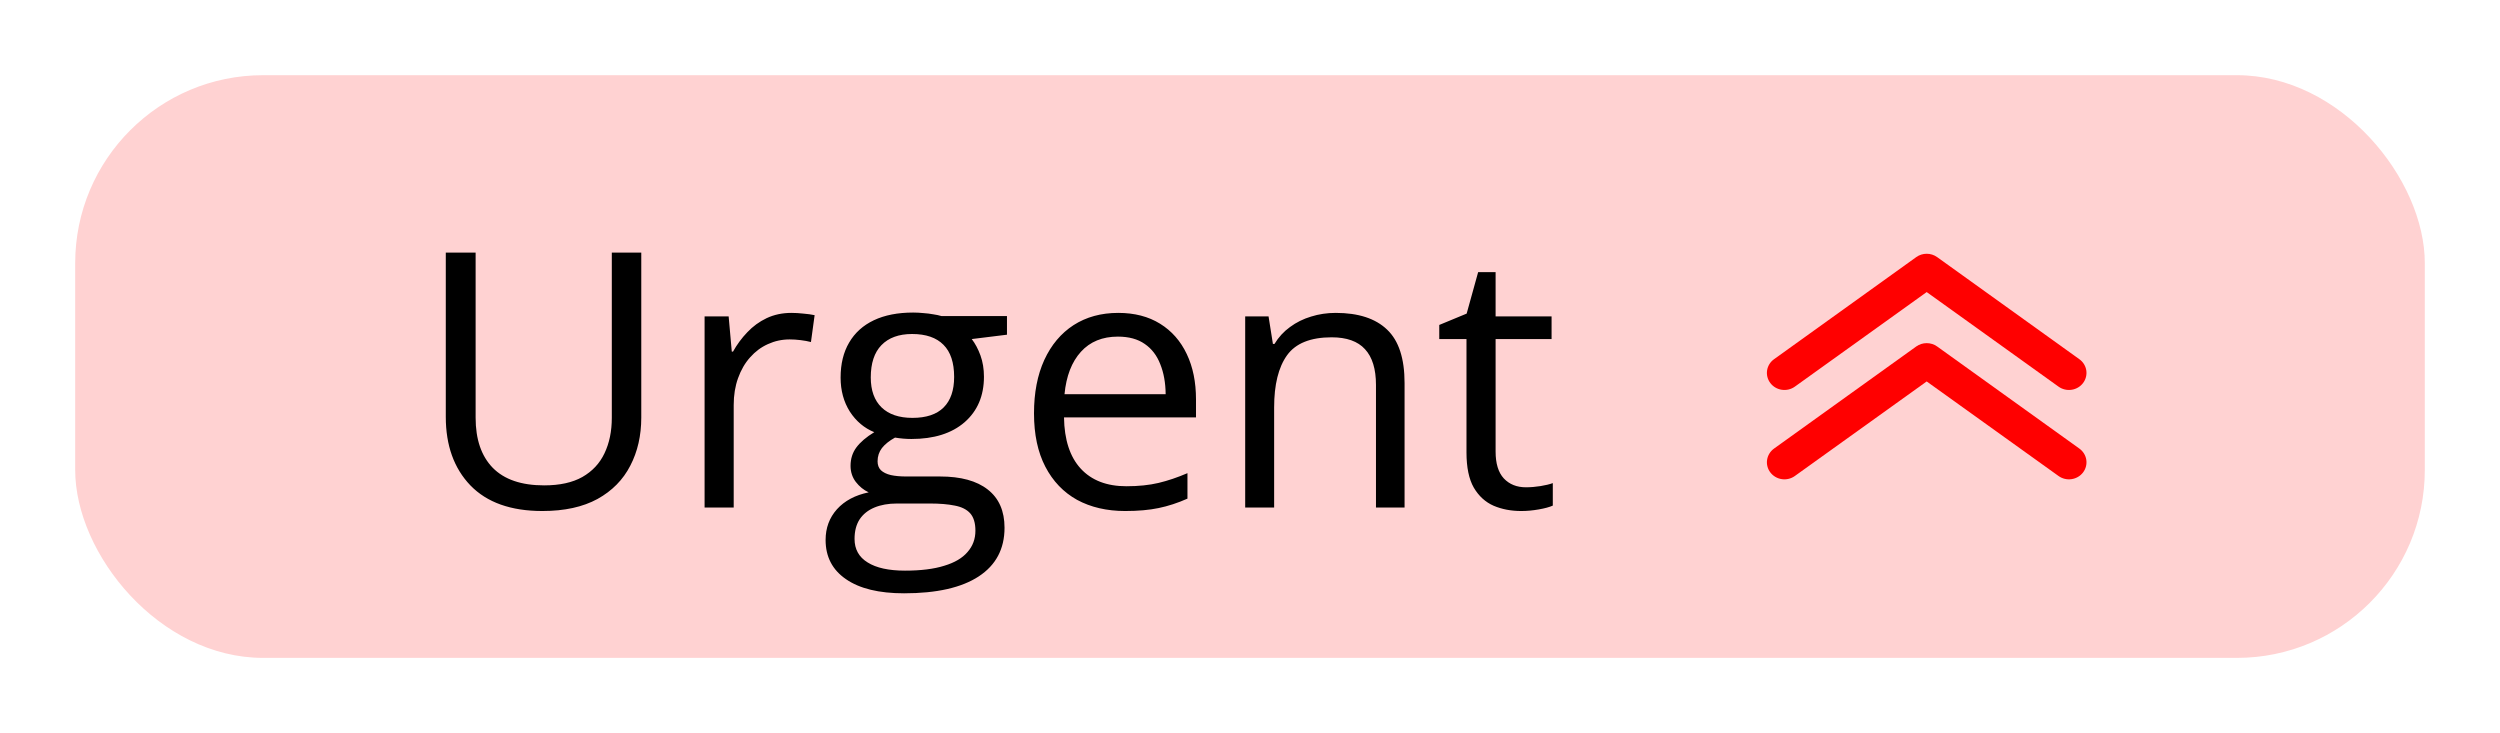 <svg width="133" height="39" viewBox="0 0 133 39" fill="none" xmlns="http://www.w3.org/2000/svg">
<g filter="url(#filter0_d_454_3260)">
<rect x="4" y="4" width="125" height="31" rx="10" fill="#FFD2D2"/>
<path d="M34.116 13.437V22.213C34.116 23.172 33.921 24.025 33.532 24.773C33.148 25.522 32.567 26.113 31.788 26.545C31.008 26.972 30.031 27.186 28.856 27.186C27.18 27.186 25.903 26.731 25.024 25.822C24.152 24.913 23.716 23.697 23.716 22.176V13.437H25.303V22.222C25.303 23.373 25.606 24.26 26.212 24.885C26.824 25.509 27.736 25.822 28.949 25.822C29.777 25.822 30.455 25.673 30.98 25.377C31.512 25.073 31.905 24.653 32.159 24.115C32.419 23.57 32.548 22.943 32.548 22.231V13.437H34.116ZM42.104 16.646C42.308 16.646 42.522 16.659 42.744 16.684C42.967 16.702 43.165 16.73 43.338 16.767L43.143 18.196C42.976 18.152 42.791 18.119 42.586 18.094C42.382 18.069 42.191 18.057 42.011 18.057C41.603 18.057 41.217 18.14 40.852 18.307C40.493 18.468 40.177 18.703 39.905 19.012C39.633 19.315 39.42 19.683 39.265 20.116C39.111 20.543 39.033 21.019 39.033 21.545V27H37.484V16.832H38.764L38.931 18.706H38.996C39.206 18.329 39.46 17.985 39.757 17.676C40.054 17.361 40.397 17.11 40.787 16.925C41.182 16.739 41.622 16.646 42.104 16.646ZM48.097 31.564C46.761 31.564 45.731 31.314 45.008 30.813C44.284 30.318 43.922 29.622 43.922 28.726C43.922 28.088 44.123 27.544 44.525 27.093C44.934 26.641 45.496 26.341 46.214 26.193C45.948 26.069 45.719 25.884 45.527 25.636C45.342 25.389 45.249 25.104 45.249 24.783C45.249 24.412 45.351 24.087 45.555 23.809C45.766 23.524 46.084 23.252 46.511 22.992C45.979 22.776 45.546 22.411 45.212 21.898C44.884 21.378 44.72 20.775 44.72 20.088C44.72 19.359 44.872 18.737 45.175 18.224C45.478 17.704 45.917 17.308 46.492 17.036C47.067 16.764 47.763 16.628 48.58 16.628C48.759 16.628 48.938 16.637 49.118 16.656C49.303 16.668 49.48 16.69 49.647 16.721C49.813 16.745 49.959 16.776 50.083 16.814H53.571V17.806L51.697 18.038C51.882 18.279 52.037 18.57 52.161 18.91C52.284 19.25 52.346 19.628 52.346 20.042C52.346 21.056 52.003 21.863 51.316 22.463C50.63 23.057 49.687 23.354 48.487 23.354C48.202 23.354 47.912 23.329 47.615 23.28C47.312 23.447 47.08 23.632 46.919 23.836C46.764 24.041 46.687 24.276 46.687 24.541C46.687 24.739 46.746 24.897 46.863 25.015C46.987 25.132 47.163 25.219 47.392 25.274C47.621 25.324 47.896 25.349 48.218 25.349H50.008C51.115 25.349 51.963 25.581 52.55 26.044C53.144 26.508 53.441 27.186 53.441 28.076C53.441 29.202 52.983 30.065 52.068 30.665C51.153 31.265 49.829 31.564 48.097 31.564ZM48.144 30.358C48.985 30.358 49.681 30.272 50.231 30.099C50.788 29.932 51.202 29.687 51.474 29.366C51.752 29.05 51.892 28.673 51.892 28.234C51.892 27.826 51.799 27.516 51.613 27.306C51.428 27.102 51.156 26.966 50.797 26.898C50.438 26.824 49.999 26.787 49.48 26.787H47.717C47.259 26.787 46.86 26.858 46.52 27C46.18 27.142 45.917 27.352 45.731 27.631C45.552 27.909 45.462 28.256 45.462 28.67C45.462 29.22 45.694 29.638 46.158 29.922C46.622 30.213 47.284 30.358 48.144 30.358ZM48.542 22.231C49.279 22.231 49.832 22.046 50.203 21.675C50.574 21.304 50.76 20.762 50.76 20.051C50.76 19.291 50.571 18.721 50.194 18.344C49.817 17.961 49.26 17.769 48.524 17.769C47.819 17.769 47.275 17.967 46.891 18.363C46.514 18.752 46.325 19.325 46.325 20.079C46.325 20.772 46.517 21.304 46.9 21.675C47.284 22.046 47.831 22.231 48.542 22.231ZM59.49 16.646C60.356 16.646 61.098 16.838 61.716 17.222C62.335 17.605 62.808 18.143 63.136 18.836C63.464 19.523 63.627 20.326 63.627 21.248V22.204H56.605C56.623 23.397 56.92 24.306 57.495 24.931C58.07 25.556 58.88 25.868 59.926 25.868C60.569 25.868 61.138 25.809 61.633 25.692C62.128 25.574 62.641 25.401 63.173 25.172V26.527C62.66 26.756 62.149 26.923 61.642 27.028C61.141 27.133 60.547 27.186 59.861 27.186C58.884 27.186 58.03 26.988 57.3 26.592C56.577 26.19 56.014 25.602 55.612 24.829C55.21 24.056 55.009 23.11 55.009 21.99C55.009 20.895 55.191 19.949 55.556 19.151C55.927 18.347 56.447 17.729 57.115 17.296C57.789 16.863 58.581 16.646 59.49 16.646ZM59.471 17.908C58.649 17.908 57.993 18.177 57.504 18.715C57.016 19.253 56.725 20.005 56.632 20.97H62.013C62.007 20.364 61.911 19.832 61.726 19.374C61.546 18.91 61.271 18.551 60.9 18.298C60.529 18.038 60.053 17.908 59.471 17.908ZM71.059 16.646C72.265 16.646 73.177 16.943 73.795 17.537C74.414 18.125 74.723 19.071 74.723 20.376V27H73.202V20.478C73.202 19.631 73.007 18.997 72.617 18.576C72.234 18.156 71.643 17.945 70.845 17.945C69.72 17.945 68.928 18.264 68.47 18.901C68.013 19.538 67.784 20.463 67.784 21.675V27H66.244V16.832H67.487L67.719 18.298H67.802C68.019 17.939 68.294 17.639 68.628 17.398C68.962 17.151 69.336 16.965 69.751 16.841C70.165 16.711 70.601 16.646 71.059 16.646ZM81.18 25.924C81.434 25.924 81.694 25.902 81.96 25.859C82.225 25.816 82.442 25.763 82.609 25.701V26.898C82.43 26.978 82.179 27.046 81.857 27.102C81.542 27.158 81.233 27.186 80.93 27.186C80.392 27.186 79.903 27.093 79.464 26.907C79.025 26.715 78.672 26.394 78.406 25.942C78.147 25.491 78.017 24.866 78.017 24.068V18.038H76.569V17.287L78.026 16.684L78.638 14.476H79.566V16.832H82.544V18.038H79.566V24.022C79.566 24.659 79.711 25.135 80.002 25.451C80.299 25.766 80.692 25.924 81.18 25.924Z" fill="black"/>
<g clip-path="url(#clip0_454_3260)">
<path d="M102.5 18.255C102.7 18.255 102.894 18.316 103.054 18.431L110.623 23.865C110.721 23.936 110.805 24.025 110.868 24.127C110.931 24.229 110.973 24.342 110.991 24.46C111.027 24.698 110.966 24.94 110.819 25.133C110.672 25.327 110.452 25.455 110.207 25.491C109.962 25.527 109.713 25.466 109.514 25.323L102.5 20.293L95.486 25.323C95.388 25.394 95.276 25.445 95.157 25.474C95.038 25.503 94.915 25.509 94.793 25.491C94.672 25.473 94.556 25.433 94.451 25.371C94.346 25.31 94.255 25.229 94.182 25.133C94.109 25.038 94.056 24.929 94.027 24.813C93.997 24.698 93.991 24.578 94.01 24.46C94.028 24.342 94.07 24.229 94.133 24.127C94.196 24.025 94.279 23.936 94.377 23.865L101.946 18.431C102.106 18.316 102.301 18.255 102.5 18.255Z" fill="#FF0000"/>
<path d="M102.5 13.5C102.699 13.5 102.894 13.562 103.054 13.677L110.623 19.111C110.822 19.253 110.954 19.467 110.991 19.705C111.027 19.943 110.965 20.185 110.818 20.378C110.671 20.572 110.451 20.701 110.207 20.736C109.962 20.772 109.713 20.712 109.514 20.569L102.5 15.538L95.486 20.569C95.287 20.712 95.038 20.772 94.793 20.736C94.549 20.701 94.329 20.572 94.182 20.378C94.035 20.185 93.973 19.943 94.009 19.705C94.046 19.467 94.178 19.253 94.377 19.111L101.946 13.677C102.106 13.562 102.301 13.5 102.5 13.5Z" fill="#FF0000"/>
</g>
</g>
<defs>
<filter id="filter0_d_454_3260" x="0" y="0" width="133" height="39" filterUnits="userSpaceOnUse" color-interpolation-filters="sRGB">
<feFlood flood-opacity="0" result="BackgroundImageFix"/>
<feColorMatrix in="SourceAlpha" type="matrix" values="0 0 0 0 0 0 0 0 0 0 0 0 0 0 0 0 0 0 127 0" result="hardAlpha"/>
<feOffset/>
<feGaussianBlur stdDeviation="2"/>
<feColorMatrix type="matrix" values="0 0 0 0 0 0 0 0 0 0 0 0 0 0 0 0 0 0 0.16 0"/>
<feBlend mode="normal" in2="BackgroundImageFix" result="effect1_dropShadow_454_3260"/>
<feBlend mode="normal" in="SourceGraphic" in2="effect1_dropShadow_454_3260" result="shape"/>
</filter>
<clipPath id="clip0_454_3260">
<rect width="17" height="12" fill="white" transform="translate(111 25.5) rotate(-180)"/>
</clipPath>
</defs>
</svg>
